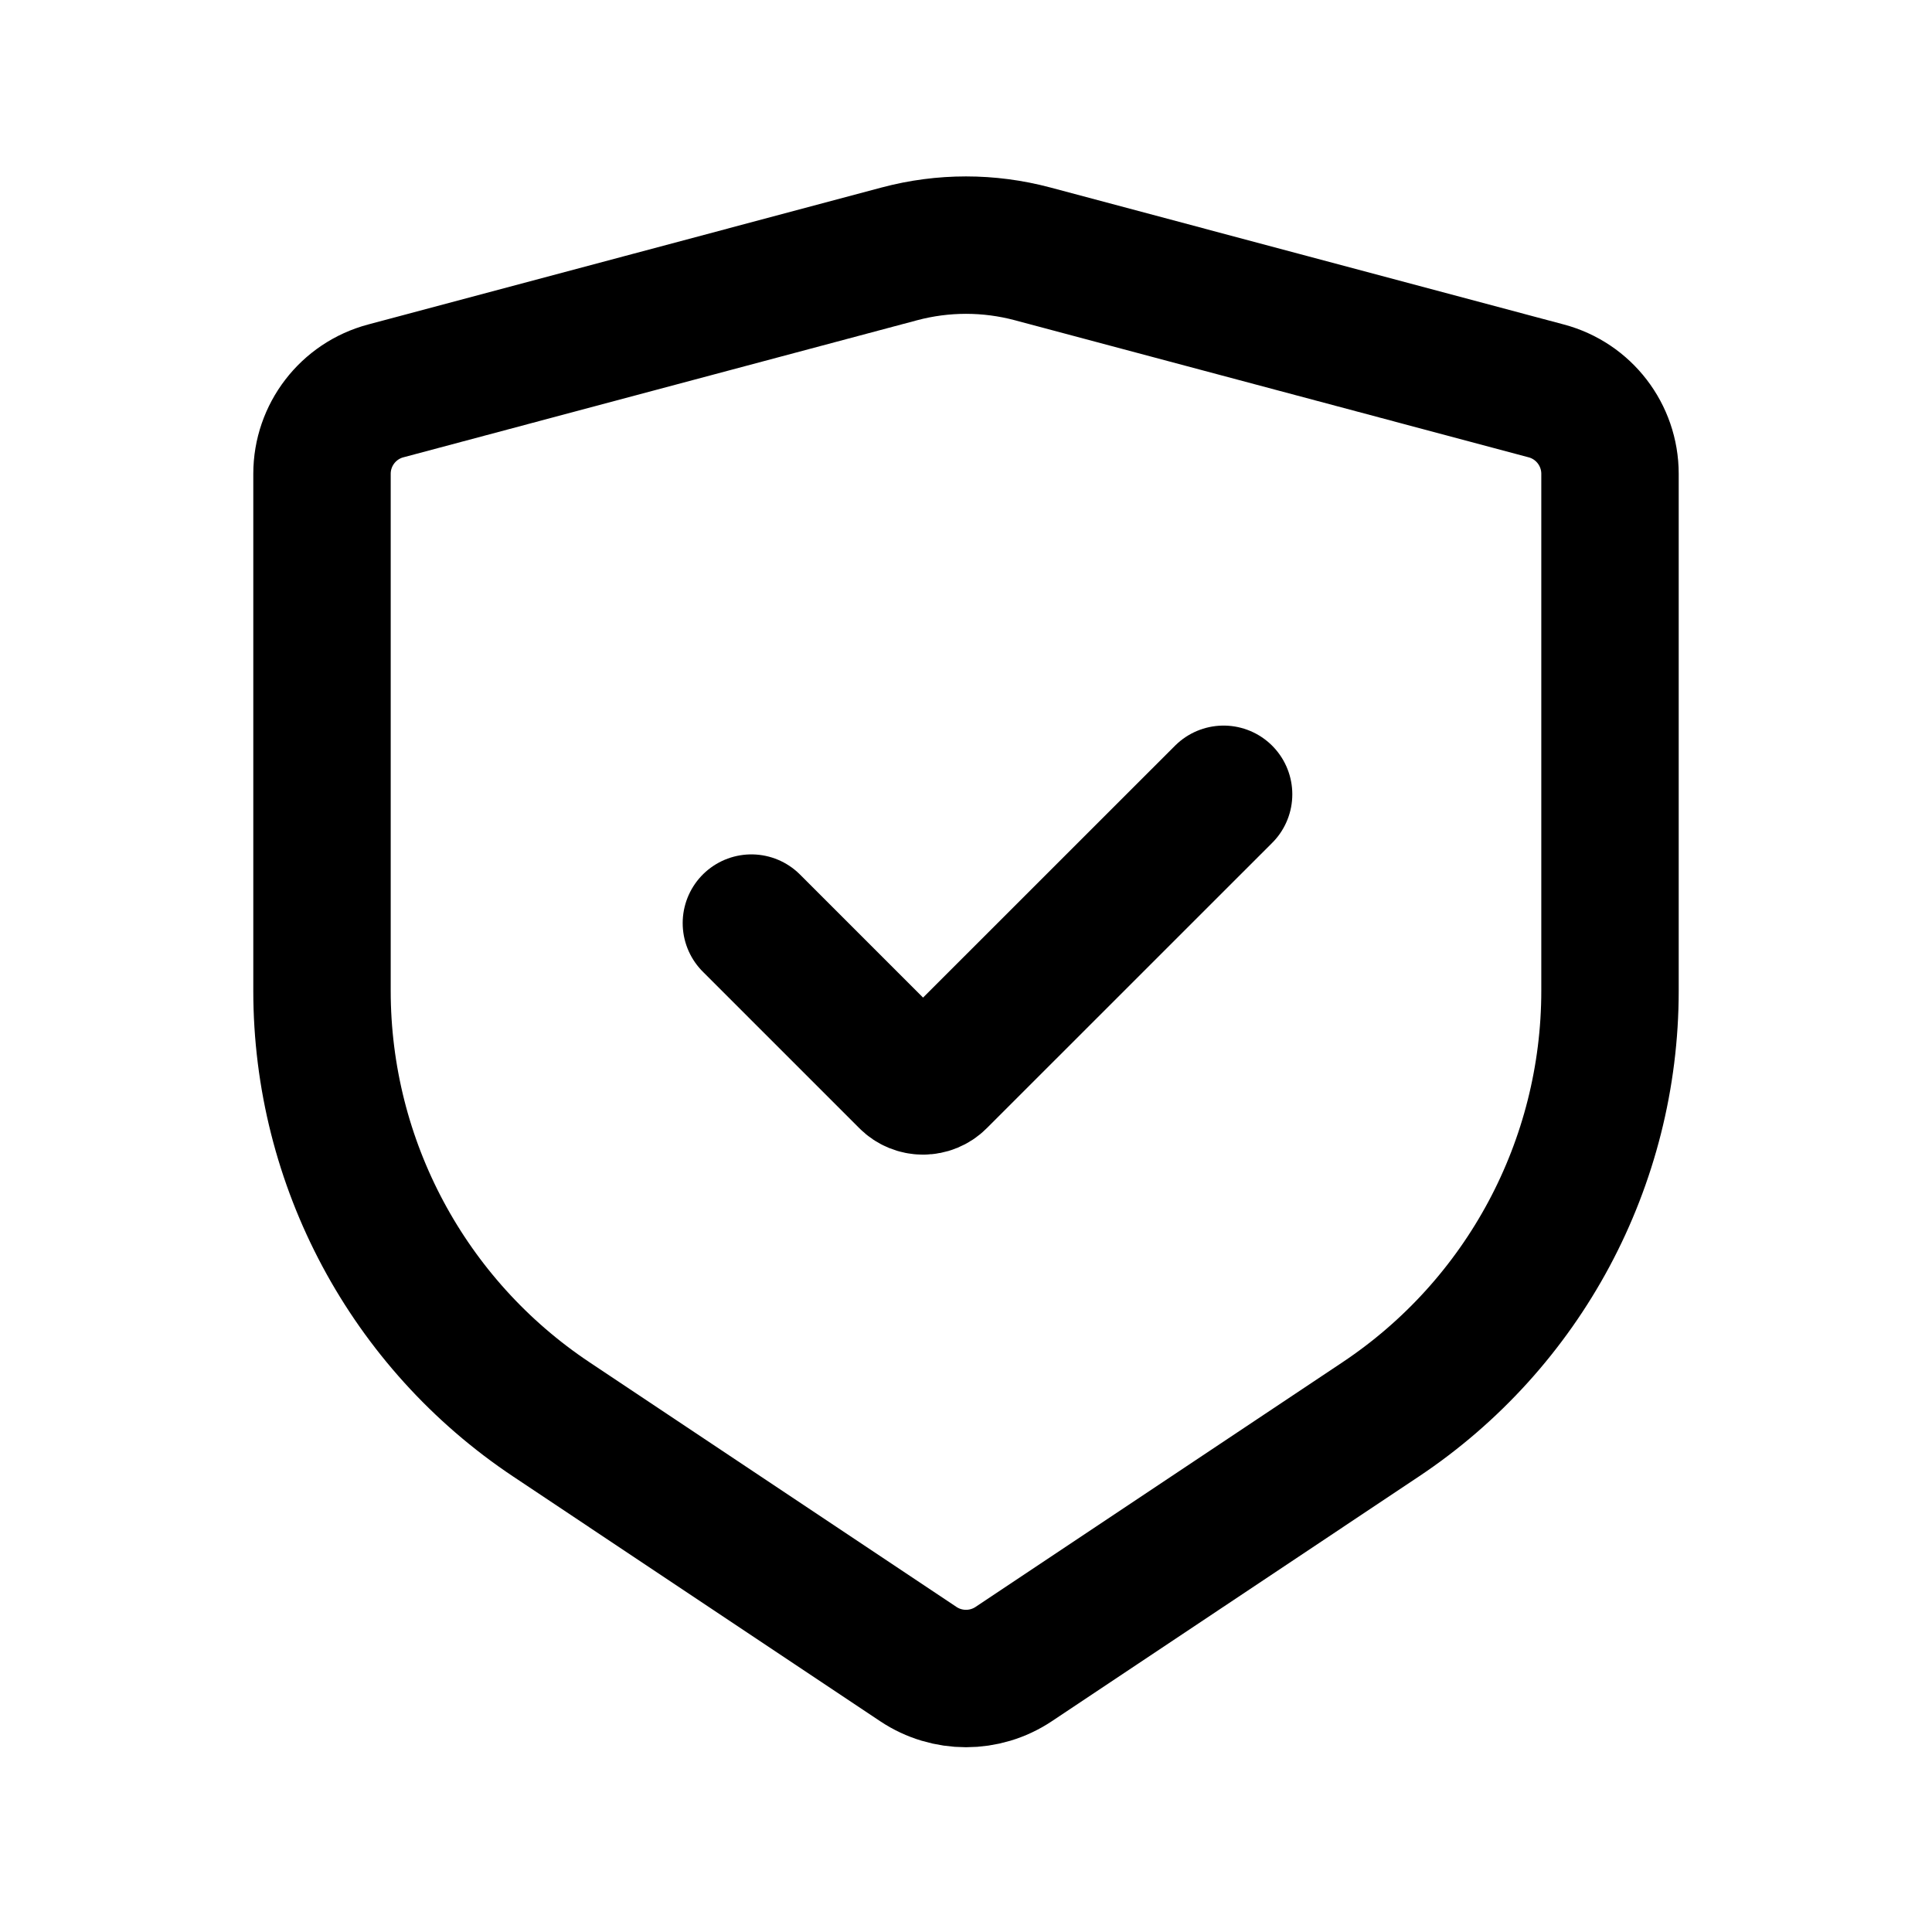 <svg width="24" height="24" viewBox="0 0 24 24" fill="none" xmlns="http://www.w3.org/2000/svg">
<path d="M12.825 3.153L19.208 4.856C19.675 4.98 20 5.403 20 5.886V12.308C20 14.448 18.931 16.446 17.15 17.633L12.592 20.672C12.233 20.911 11.767 20.911 11.408 20.672L6.85 17.633C5.069 16.446 4 14.448 4 12.308V5.886C4 5.403 4.325 4.98 4.792 4.856L11.175 3.153C11.716 3.009 12.284 3.009 12.825 3.153Z" stroke="currentColor" stroke-width="1.707" stroke-linecap="round"/>
<path d="M9.334 11.467L11.278 13.411C11.382 13.516 11.551 13.516 11.655 13.411L15.2 9.867" stroke="currentColor" stroke-width="1.707" stroke-linecap="round"/>
</svg>
